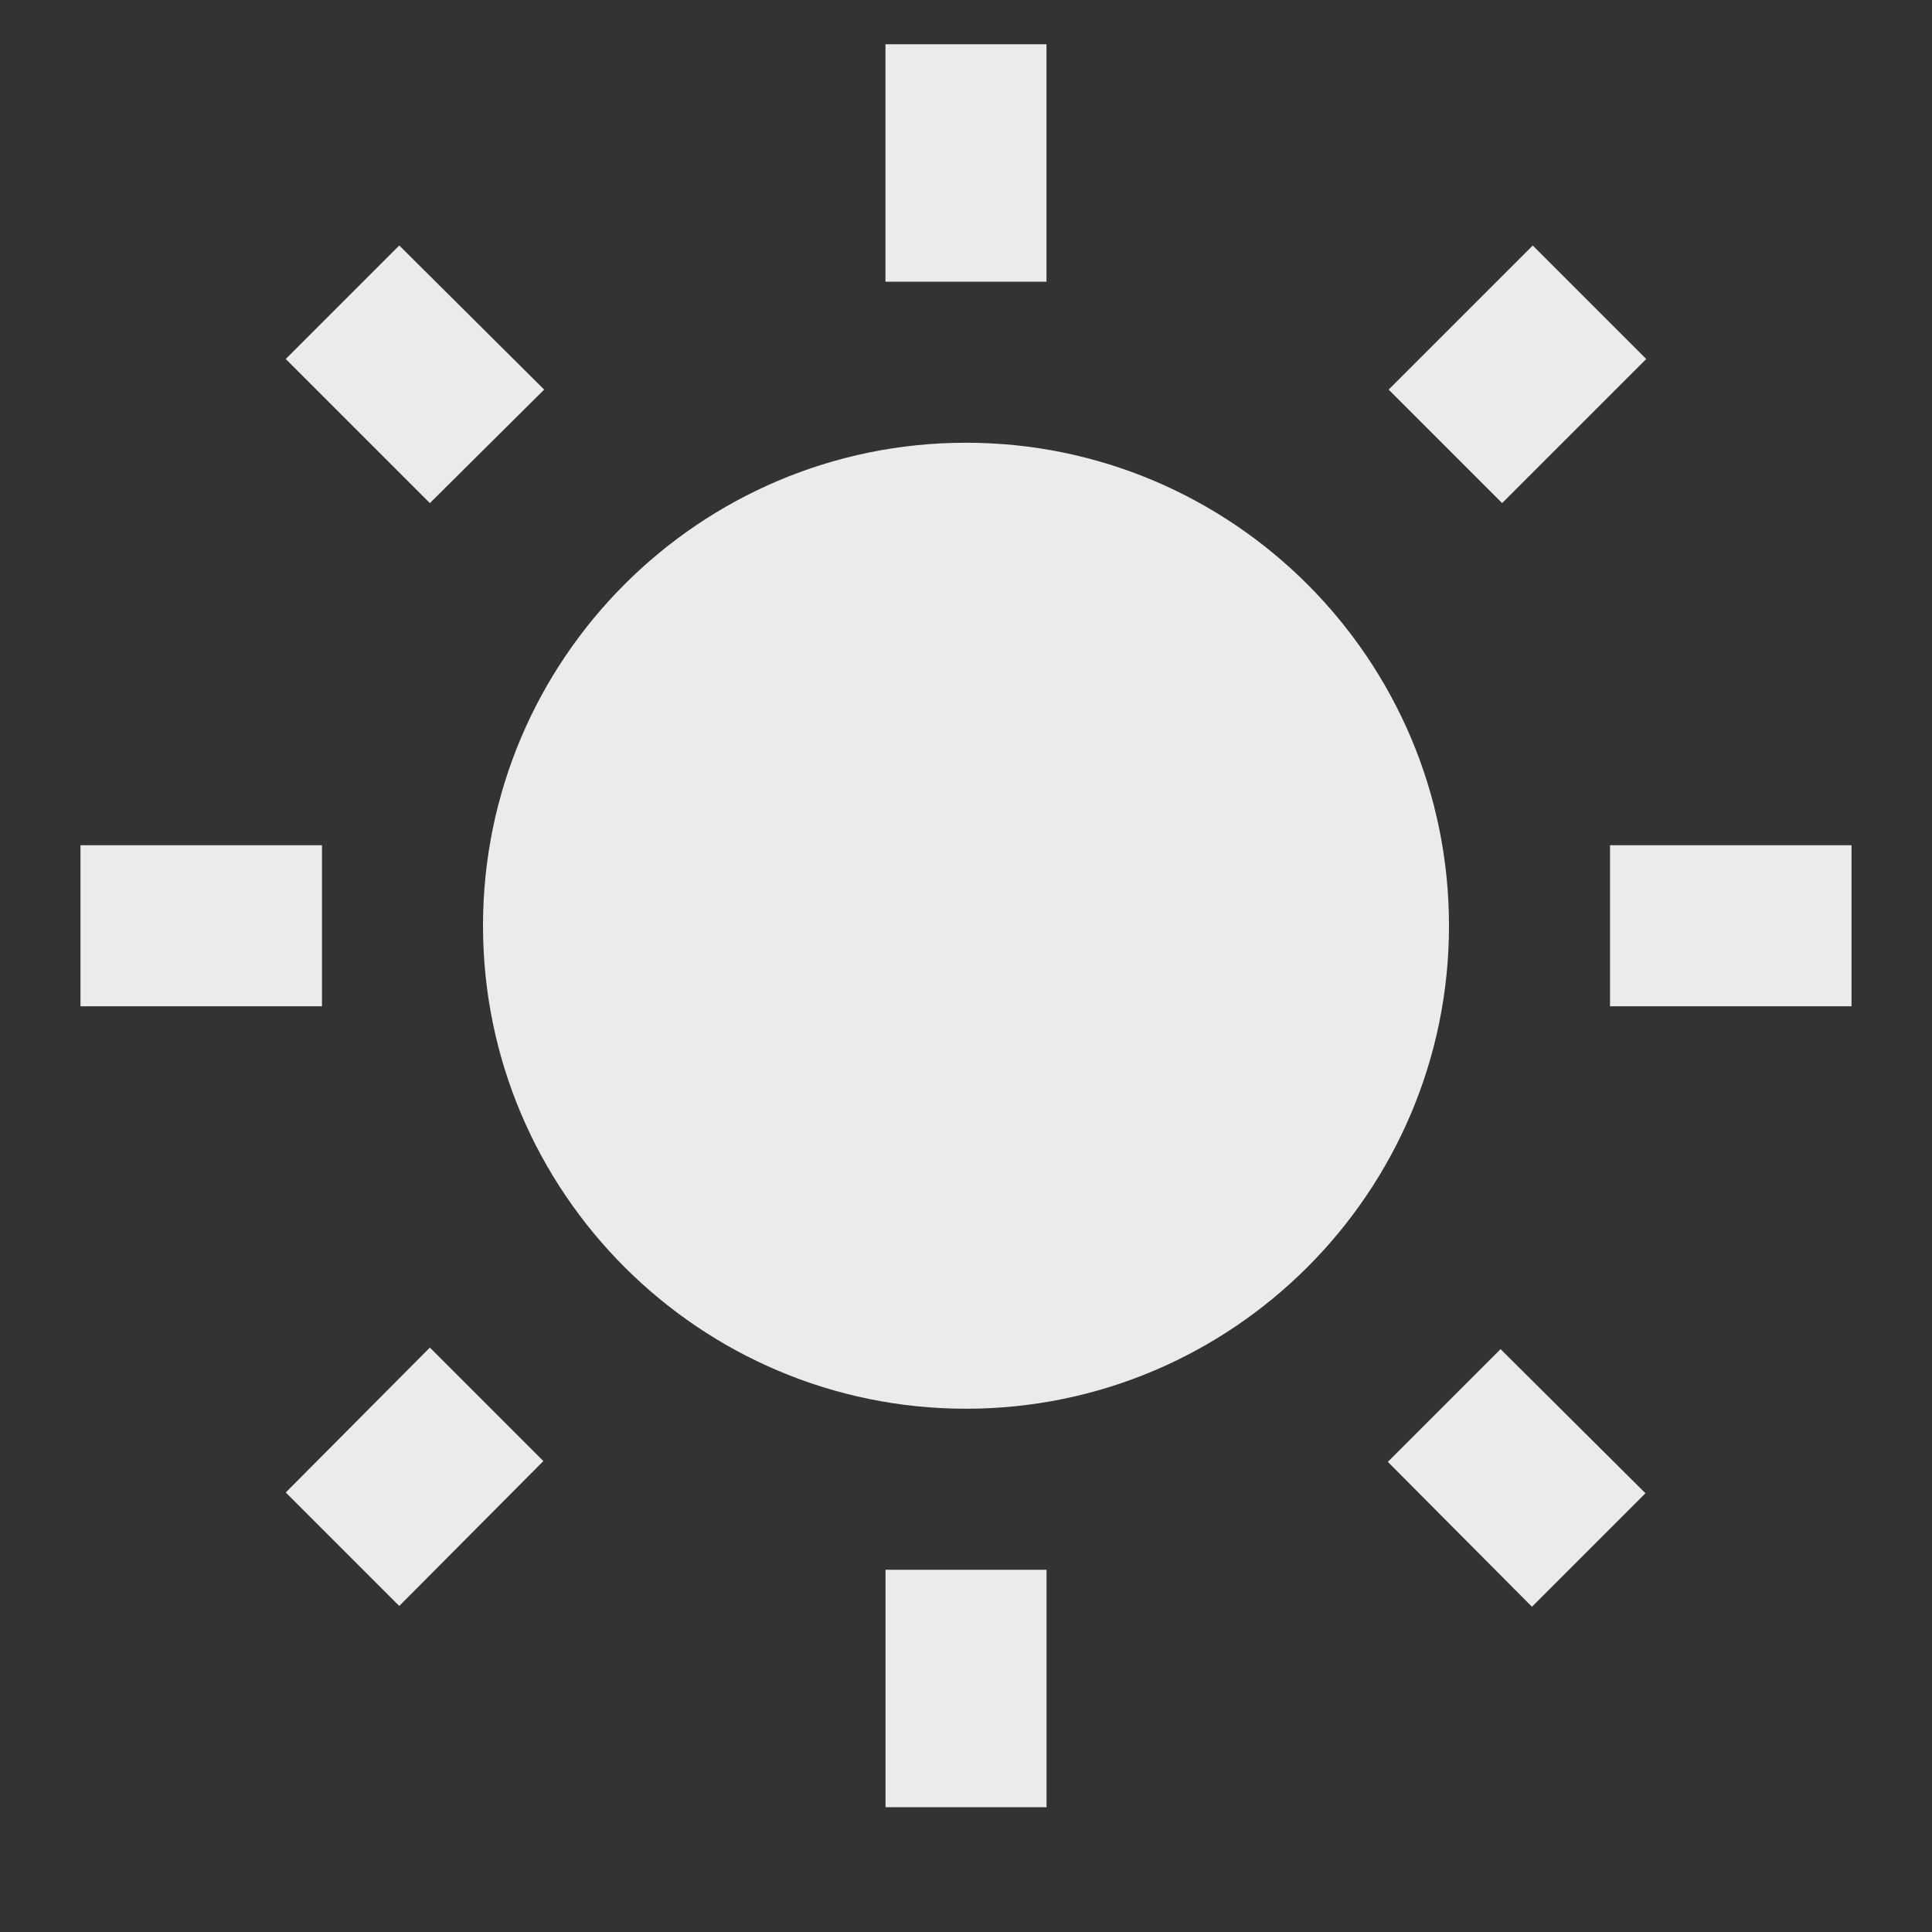 <!-- Generated by IcoMoon.io -->
<svg version="1.1" xmlns="http://www.w3.org/2000/svg" width="32" height="32" viewBox="0 0 32 32">
<rect x="0" y="0" width="32" height="32" fill="#333333" stroke="none"/>
<title>mt-wb_sunny</title>
<path fill="#ebebeb" d="M9.013 6.453l-2.4-2.387-1.88 1.88 2.387 2.387 1.893-1.88zM5.333 14h-4v2.667h4v-2.667zM17.333 0.733h-2.667v3.933h2.667v-3.933zM27.267 5.946l-1.88-1.88-2.387 2.387 1.88 1.88 2.387-2.387zM22.987 24.213l2.387 2.4 1.88-1.88-2.4-2.387-1.867 1.867zM26.667 14v2.667h4v-2.667h-4zM16 7.333c-4.413 0-8 3.587-8 8s3.587 8 8 8c4.413 0 8-3.587 8-8s-3.587-8-8-8v0zM14.667 29.933h2.667v-3.933h-2.667v3.933zM4.733 24.72l1.88 1.88 2.387-2.4-1.88-1.88-2.387 2.4z"></path>
</svg>
